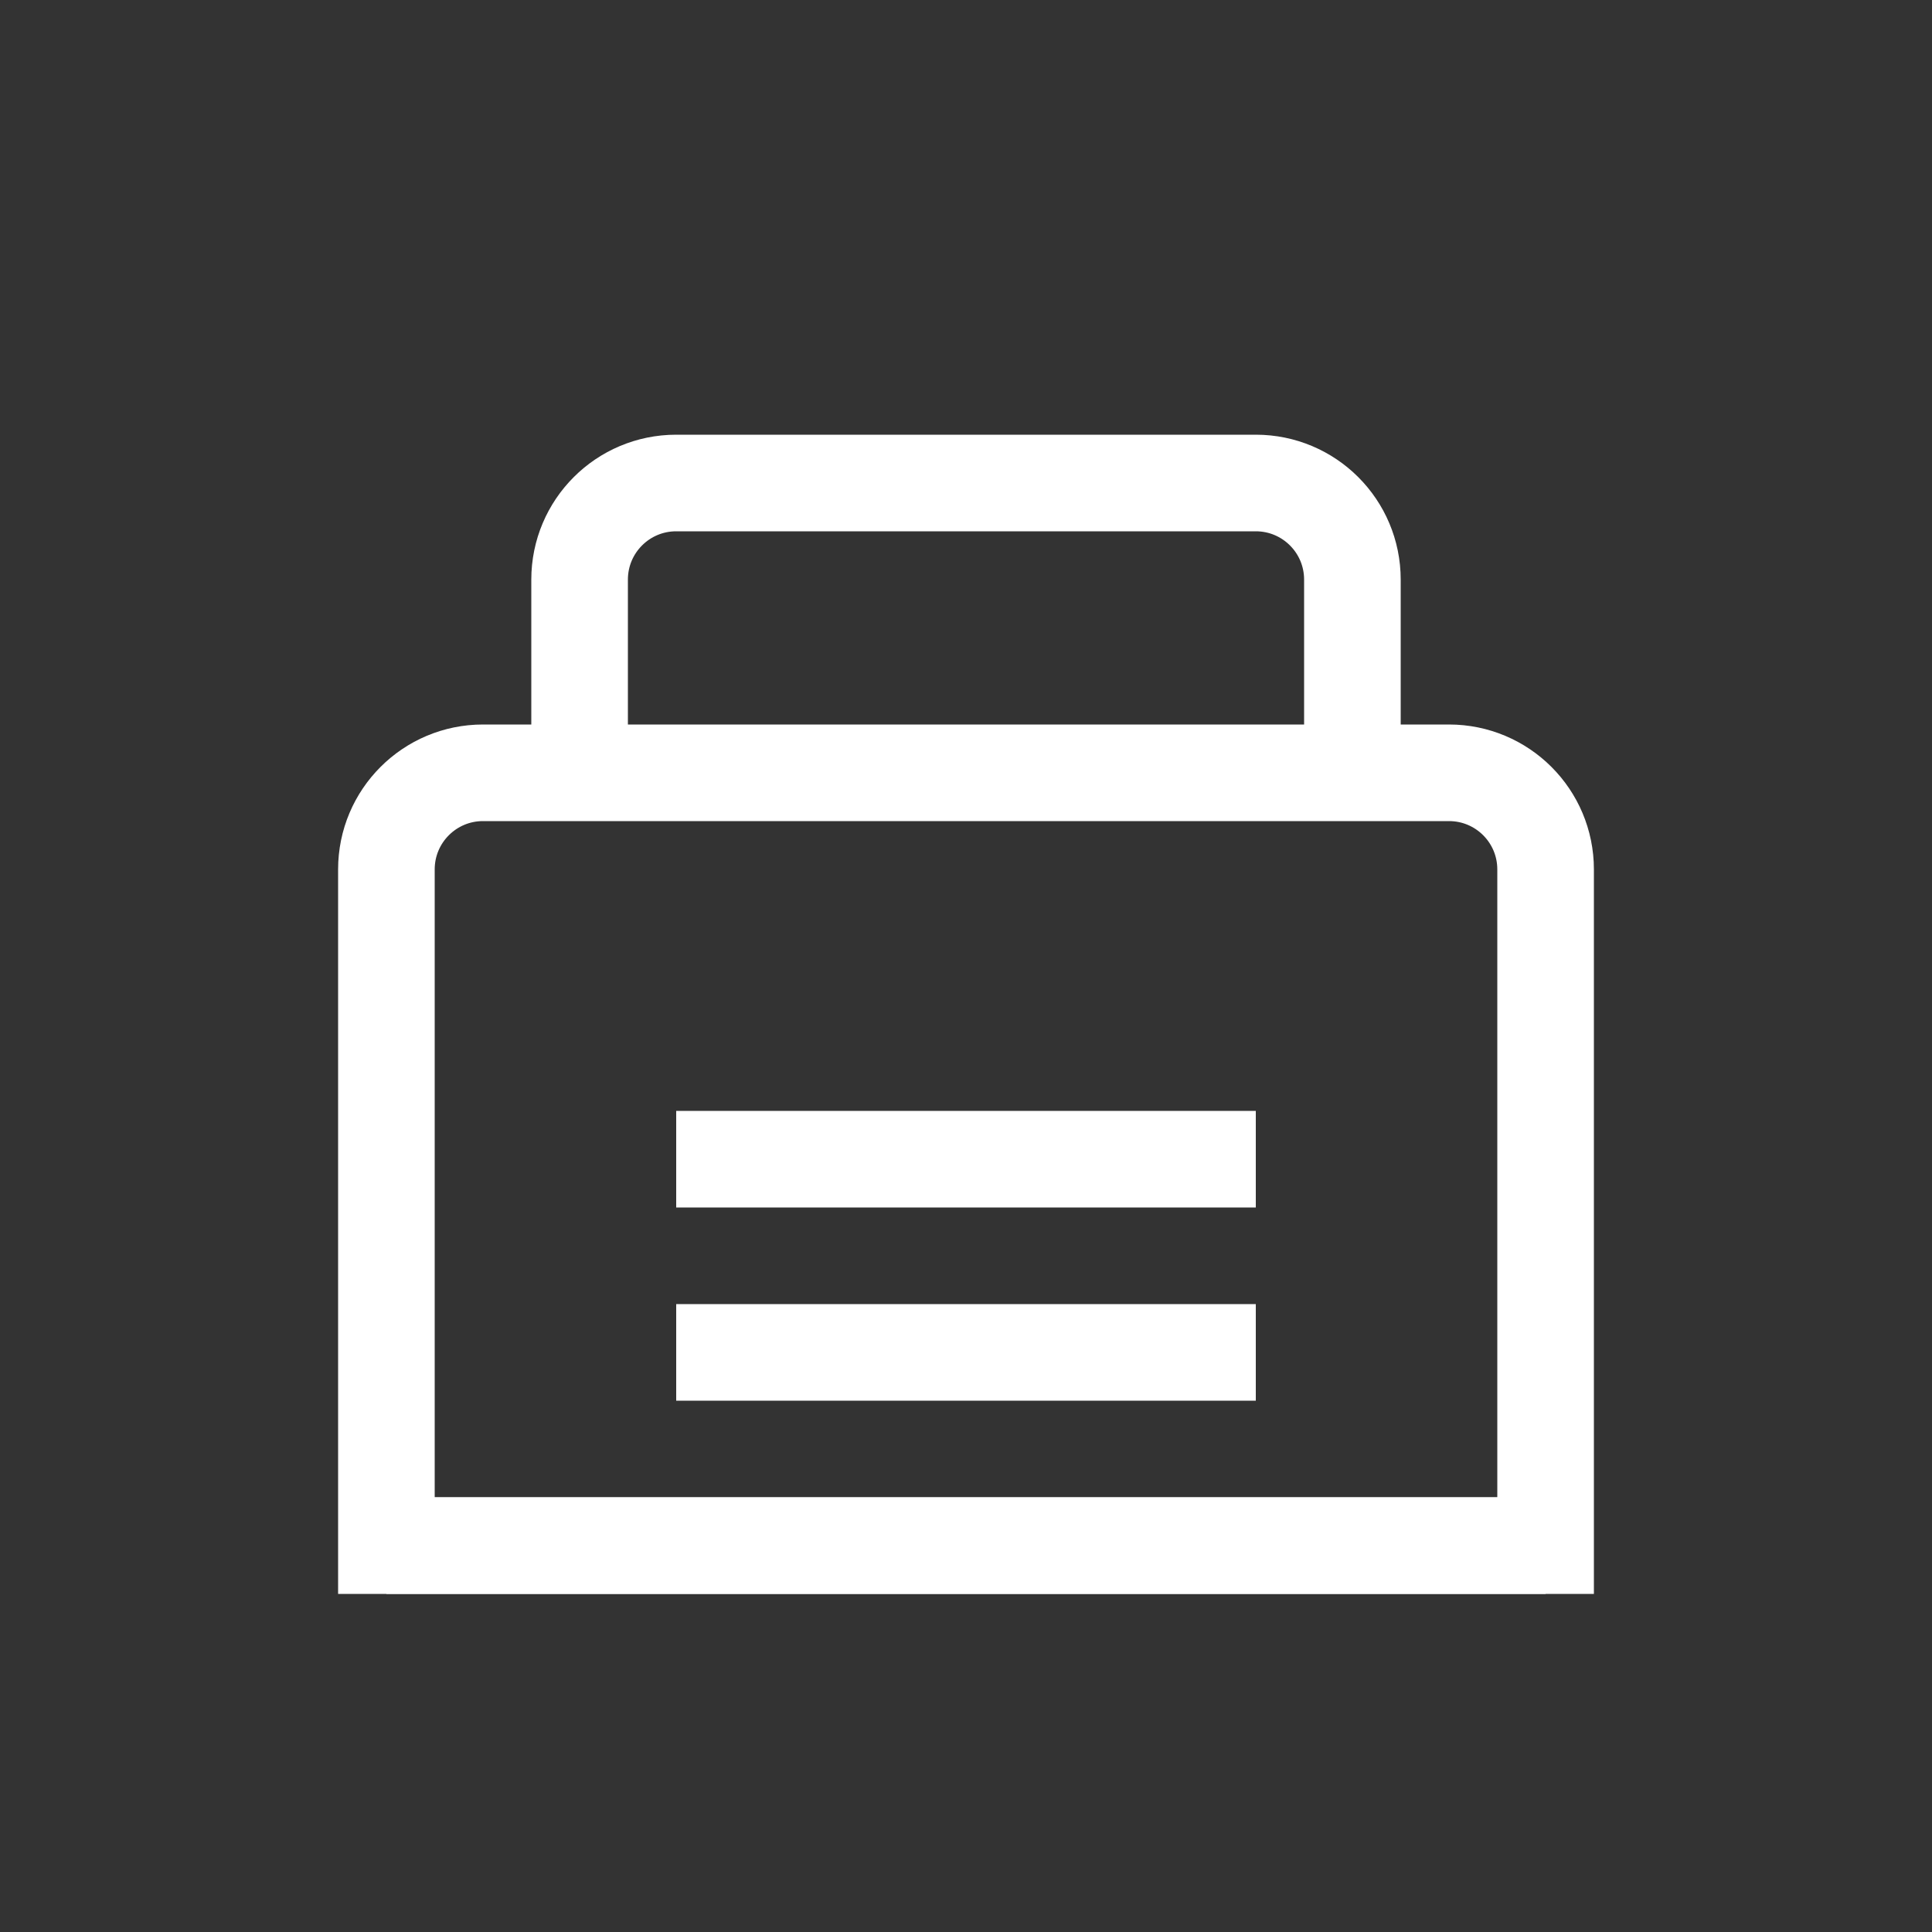 <?xml version="1.0" encoding="UTF-8"?>
<svg width="40" height="40" viewBox="0 0 40 40" fill="none" xmlns="http://www.w3.org/2000/svg">
  <rect x="0" y="0" width="40" height="40" fill="#333333" stroke="none"/>
  <path d="M8 18C8 16.895 8.895 16 10 16H30C31.105 16 32 16.895 32 18V32H8V18Z" stroke="white" stroke-width="2"/>
  <path d="M12 16V12C12 10.895 12.895 10 14 10H26C27.105 10 28 10.895 28 12V16" stroke="white" stroke-width="2"/>
  <path d="M14 24H26" stroke="white" stroke-width="2"/>
  <path d="M14 28H26" stroke="white" stroke-width="2"/>
  <path d="M8 32H32" stroke="white" stroke-width="2"/>
</svg> 